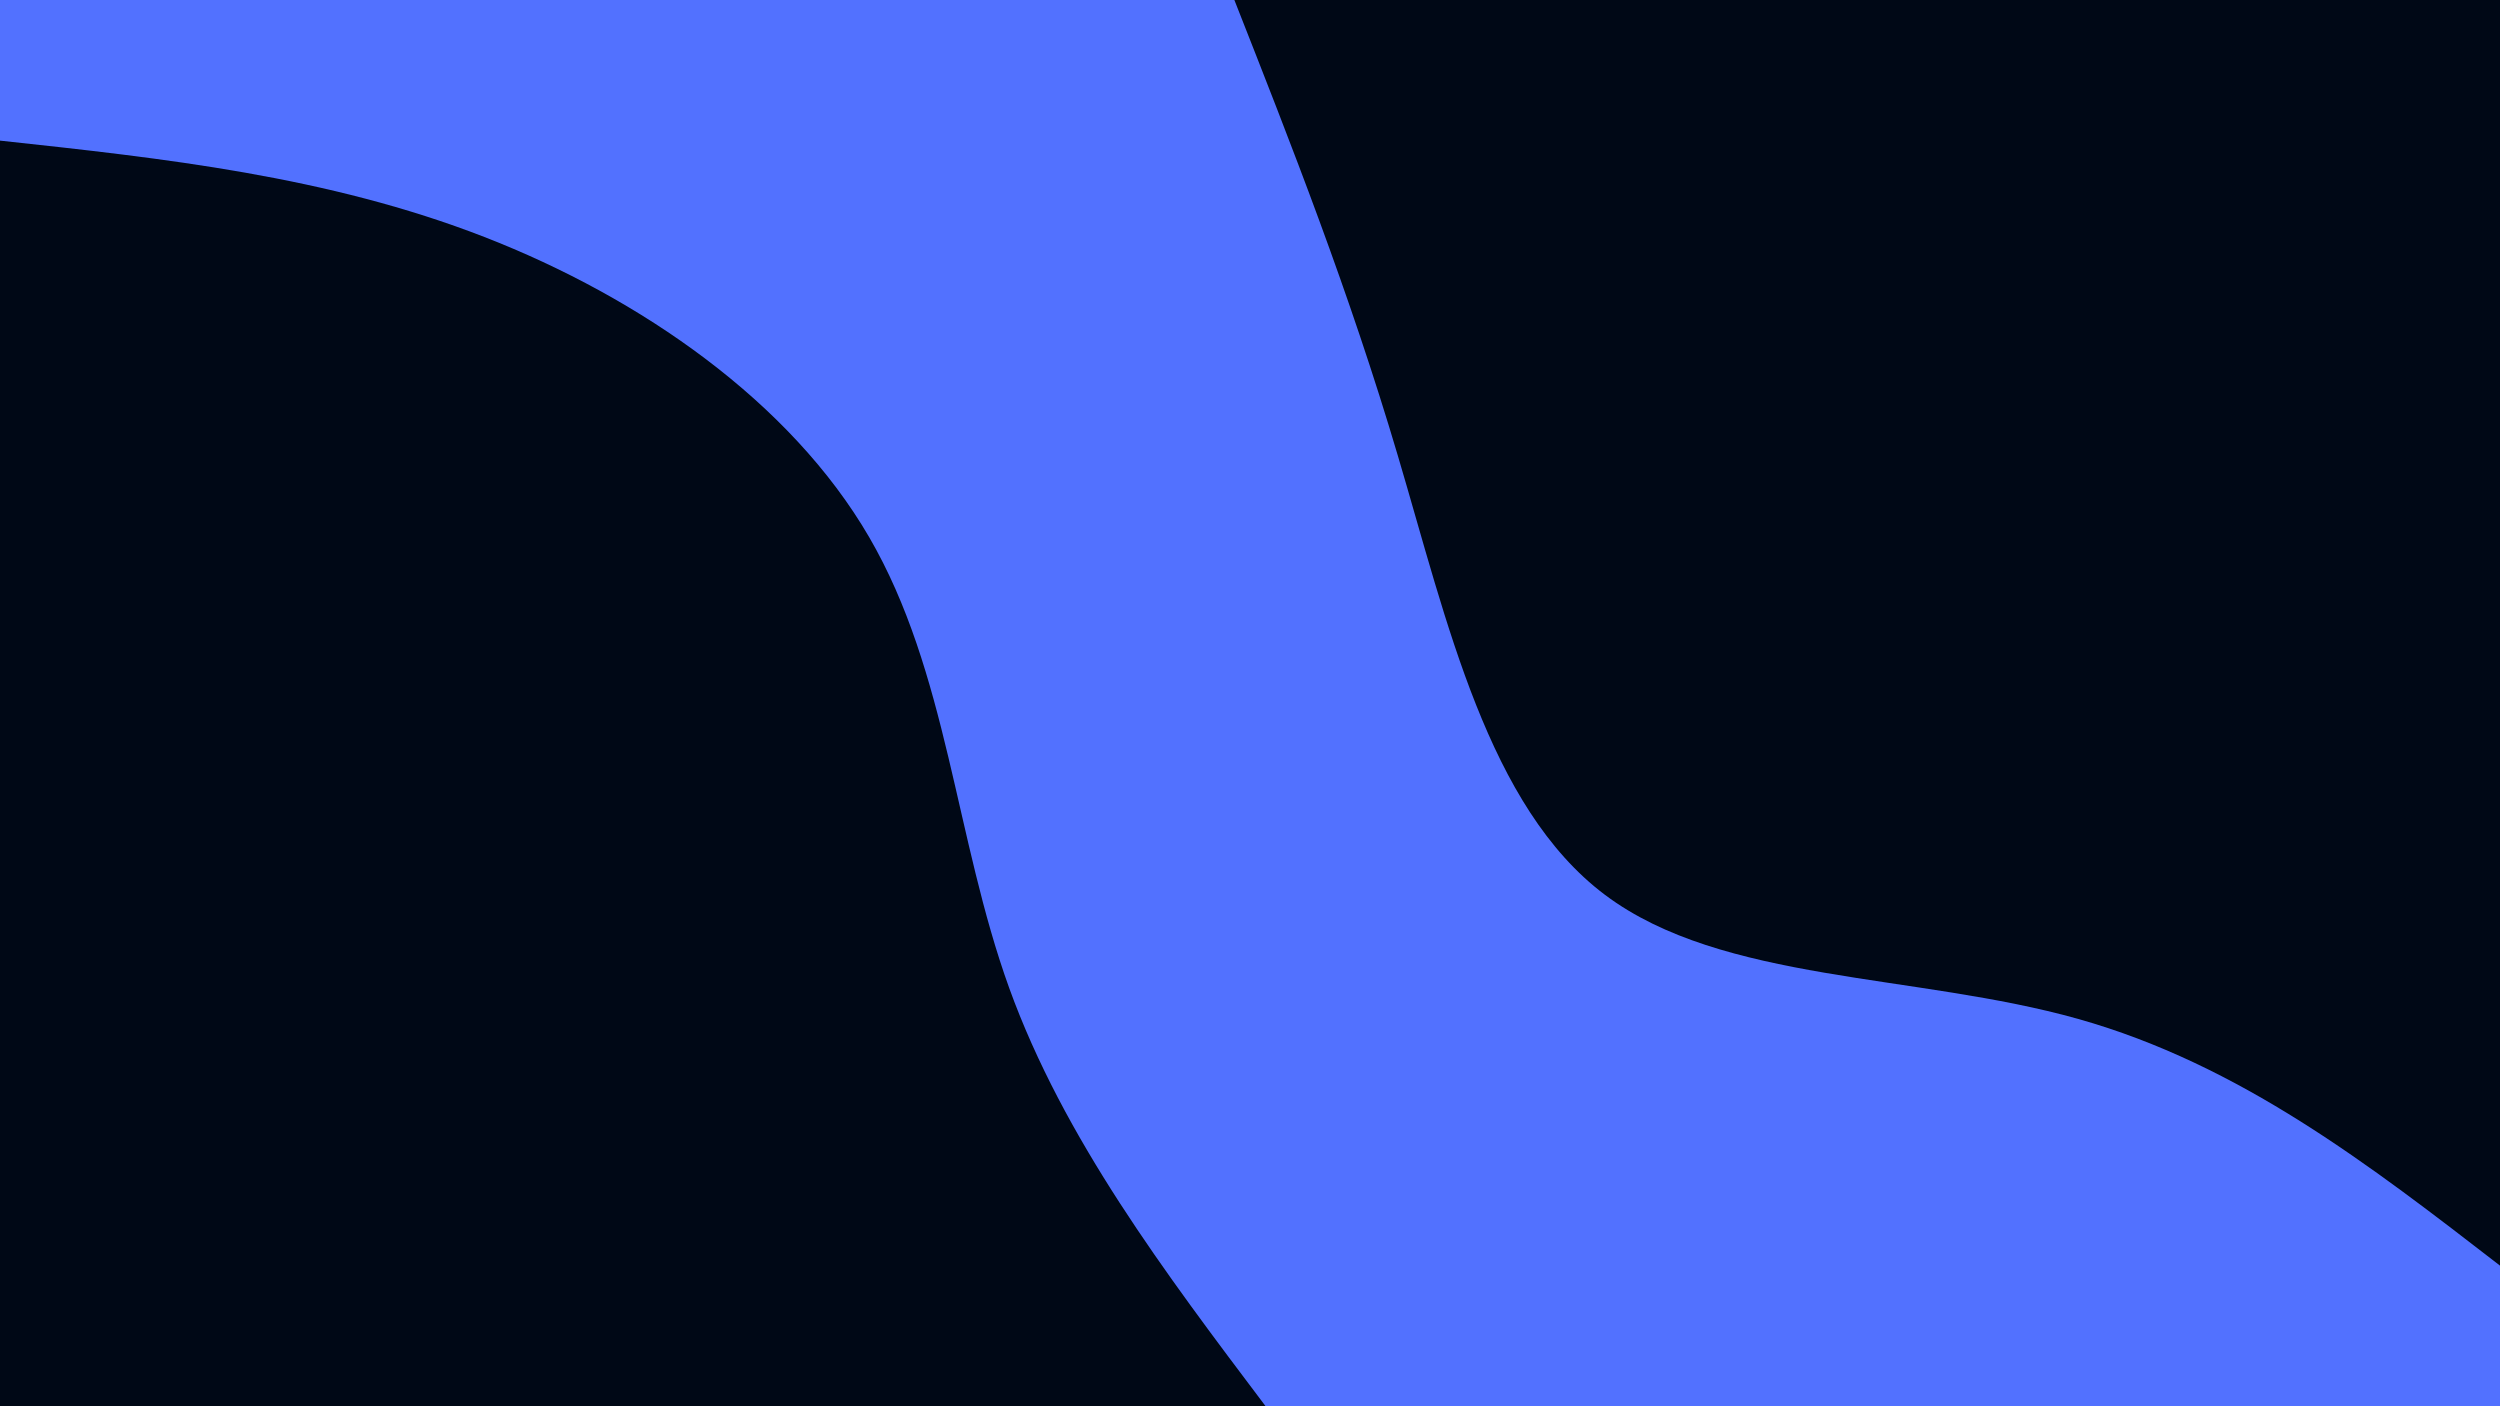 <svg id="visual" viewBox="0 0 1920 1080" width="1920" height="1080" xmlns="http://www.w3.org/2000/svg" xmlns:xlink="http://www.w3.org/1999/xlink" version="1.1"><rect x="0" y="0" width="1920" height="1080" fill="#5271ff"></rect><defs><linearGradient id="grad1_0" x1="43.8%" y1="0%" x2="100%" y2="100%"><stop offset="14.444%" stop-color="#5271ff" stop-opacity="1"></stop><stop offset="85.556%" stop-color="#5271ff" stop-opacity="1"></stop></linearGradient></defs><defs><linearGradient id="grad2_0" x1="0%" y1="0%" x2="56.3%" y2="100%"><stop offset="14.444%" stop-color="#5271ff" stop-opacity="1"></stop><stop offset="85.556%" stop-color="#5271ff" stop-opacity="1"></stop></linearGradient></defs><g transform="translate(1920, 0)"><path d="M0 972C-99.9 894.8 -199.8 817.5 -324.1 782.5C-448.5 747.5 -597.3 754.8 -687.3 687.3C-777.3 619.8 -808.6 477.5 -846.3 350.5C-883.9 223.5 -928 111.8 -972 0L0 0Z" fill="#000816"></path></g><g transform="translate(0, 1080)"><path d="M0 -972C125.8 -958.4 251.6 -944.8 372 -898C492.3 -851.2 607.2 -771.2 667.5 -667.5C727.8 -563.8 733.5 -436.3 775.1 -321.1C816.8 -205.9 894.4 -102.9 972 0L0 0Z" fill="#000816"></path></g></svg>
